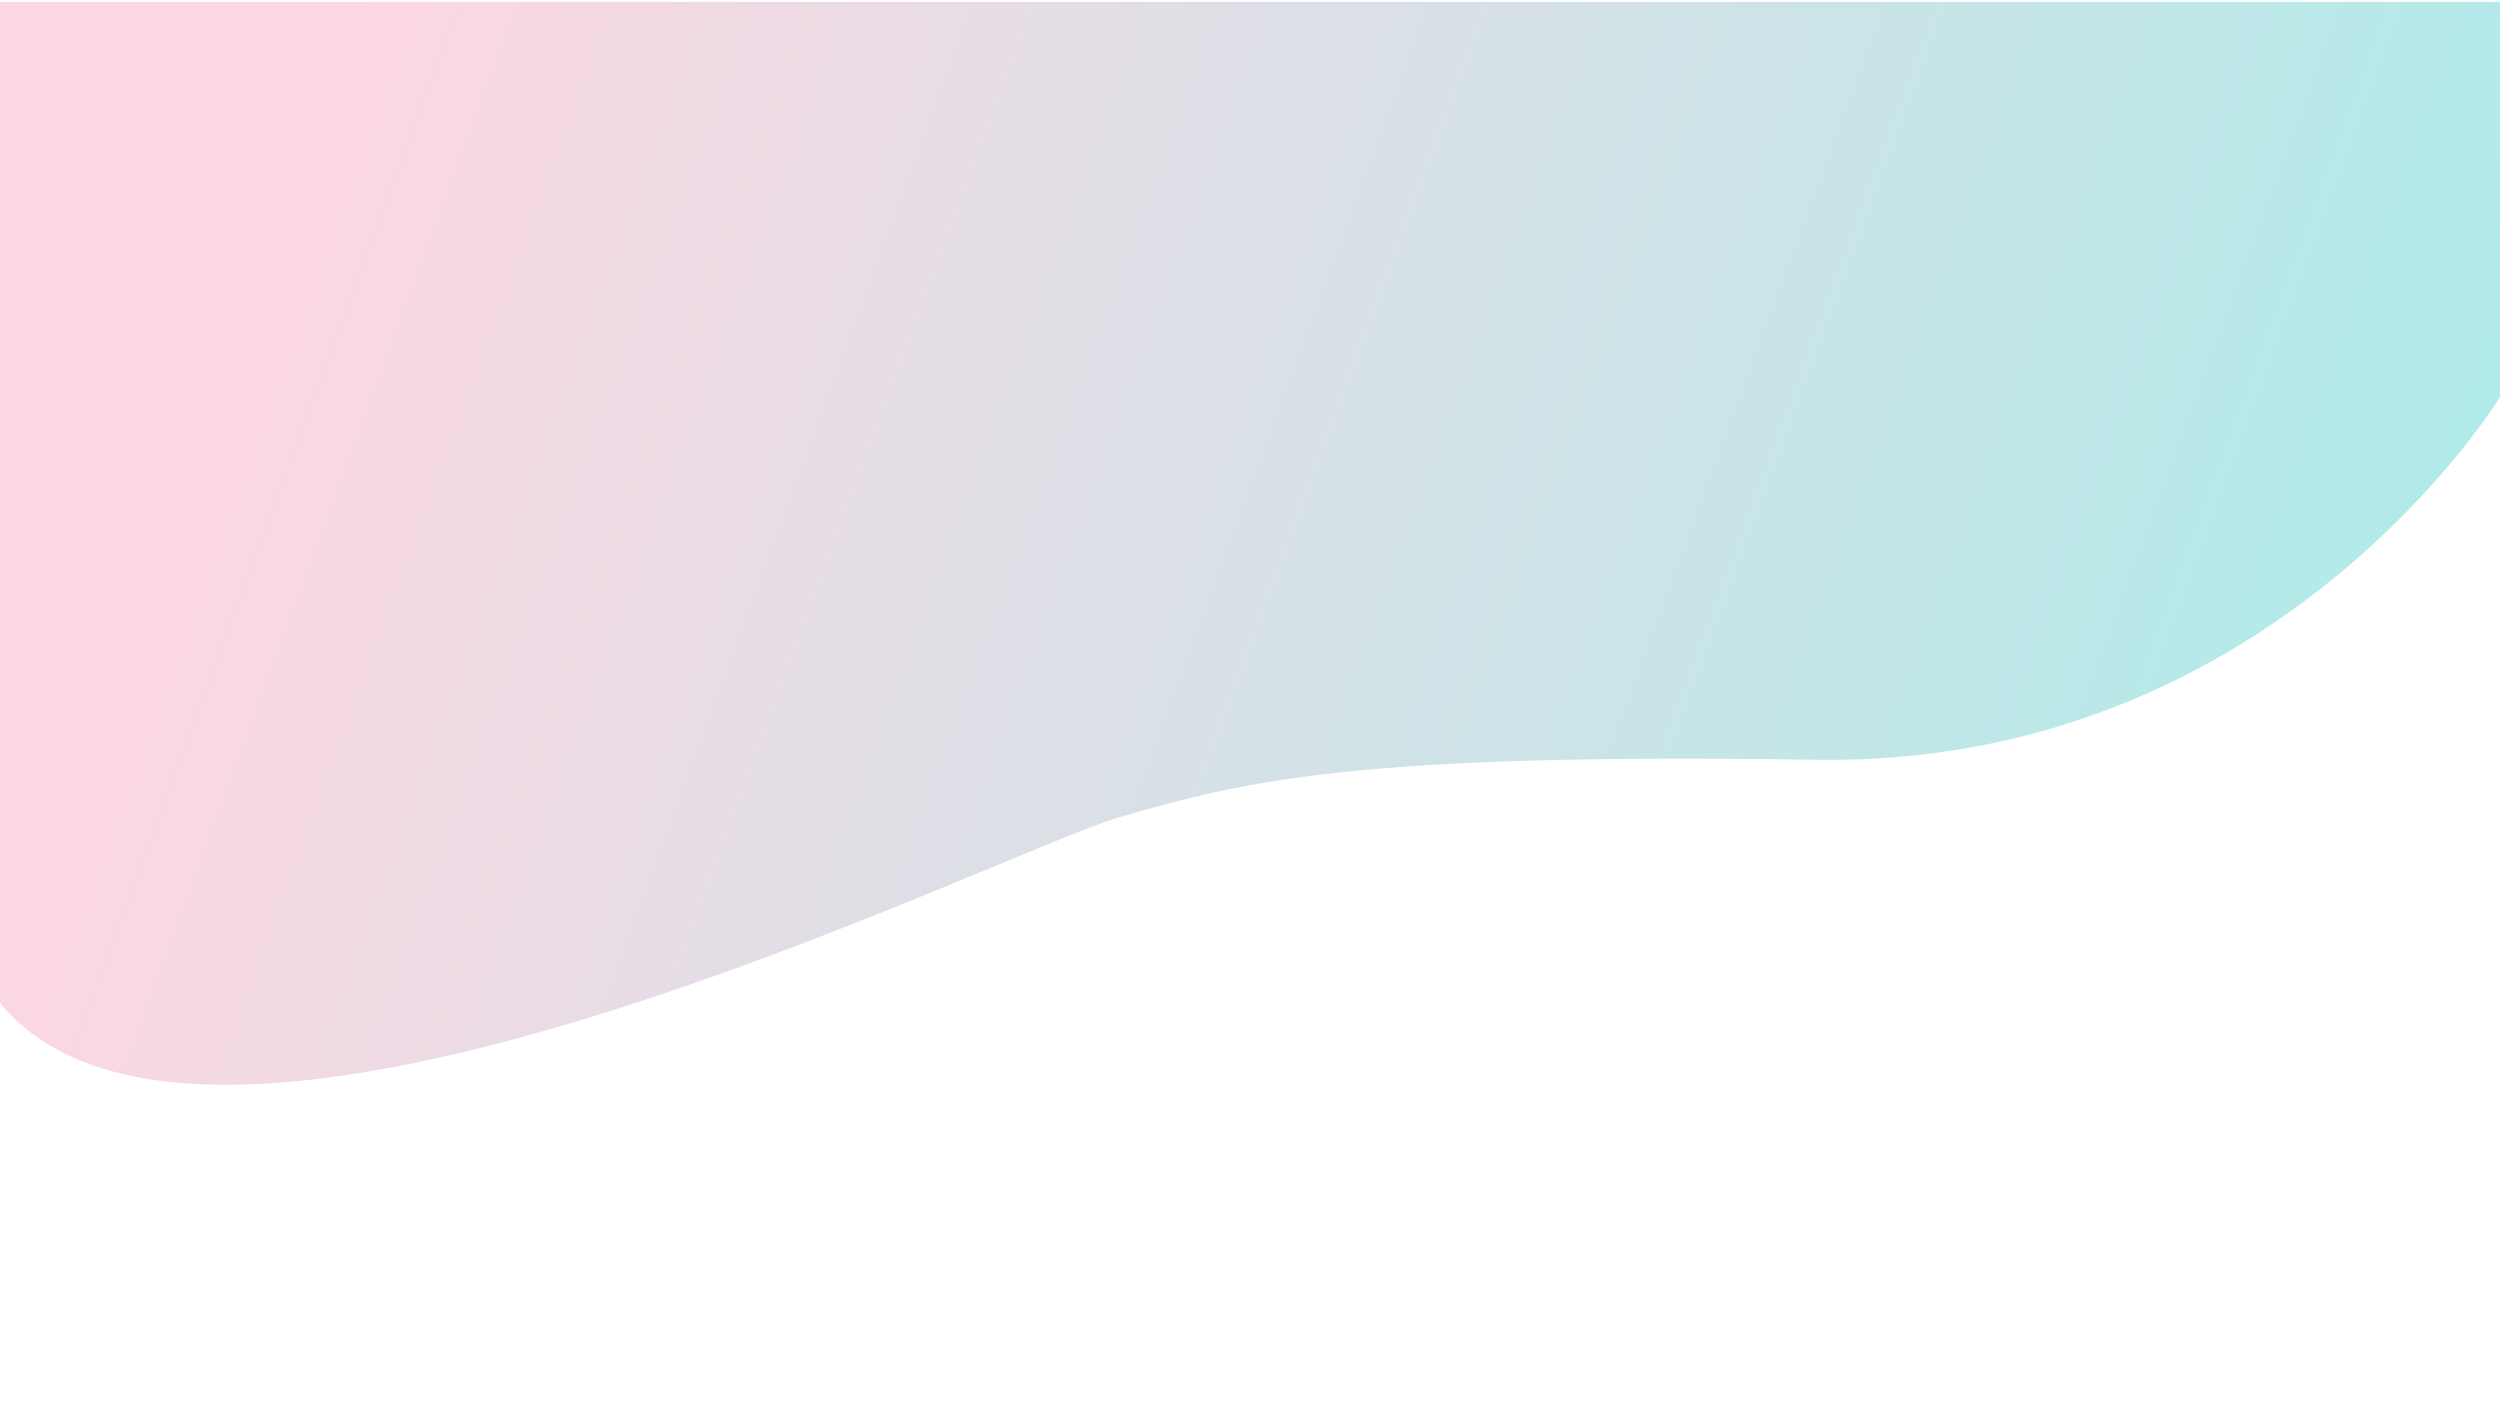 <?xml version="1.0" encoding="utf-8"?>
<!-- Generator: Adobe Illustrator 16.0.0, SVG Export Plug-In . SVG Version: 6.00 Build 0)  -->
<!DOCTYPE svg PUBLIC "-//W3C//DTD SVG 1.1//EN" "http://www.w3.org/Graphics/SVG/1.1/DTD/svg11.dtd">
<svg version="1.1" id="Layer_1" xmlns="http://www.w3.org/2000/svg" xmlns:xlink="http://www.w3.org/1999/xlink" x="0px" y="0px"
	 width="1360px" height="768px" viewBox="0 0 1360 768" enable-background="new 0 0 1360 768" xml:space="preserve">
<linearGradient id="SVGID_1_" gradientUnits="userSpaceOnUse" x1="1120.881" y1="316.15" x2="-141.477" y2="782.282" gradientTransform="matrix(1 0 0 -1 259.1 855.401)">
	<stop  offset="0" style="stop-color:#A8EDEA"/>
	<stop  offset="0.99" style="stop-color:#FED6E3"/>
</linearGradient>
<path fill="url(#SVGID_1_)" d="M1360.75,214.864c0,0-122.135,202.347-372.783,198.451c-250.649-3.895-310.825,11.563-378.358,31.044
	C542.075,463.84,111,681.896,0,545.531V1h1361L1360.75,214.864z"/>
</svg>
